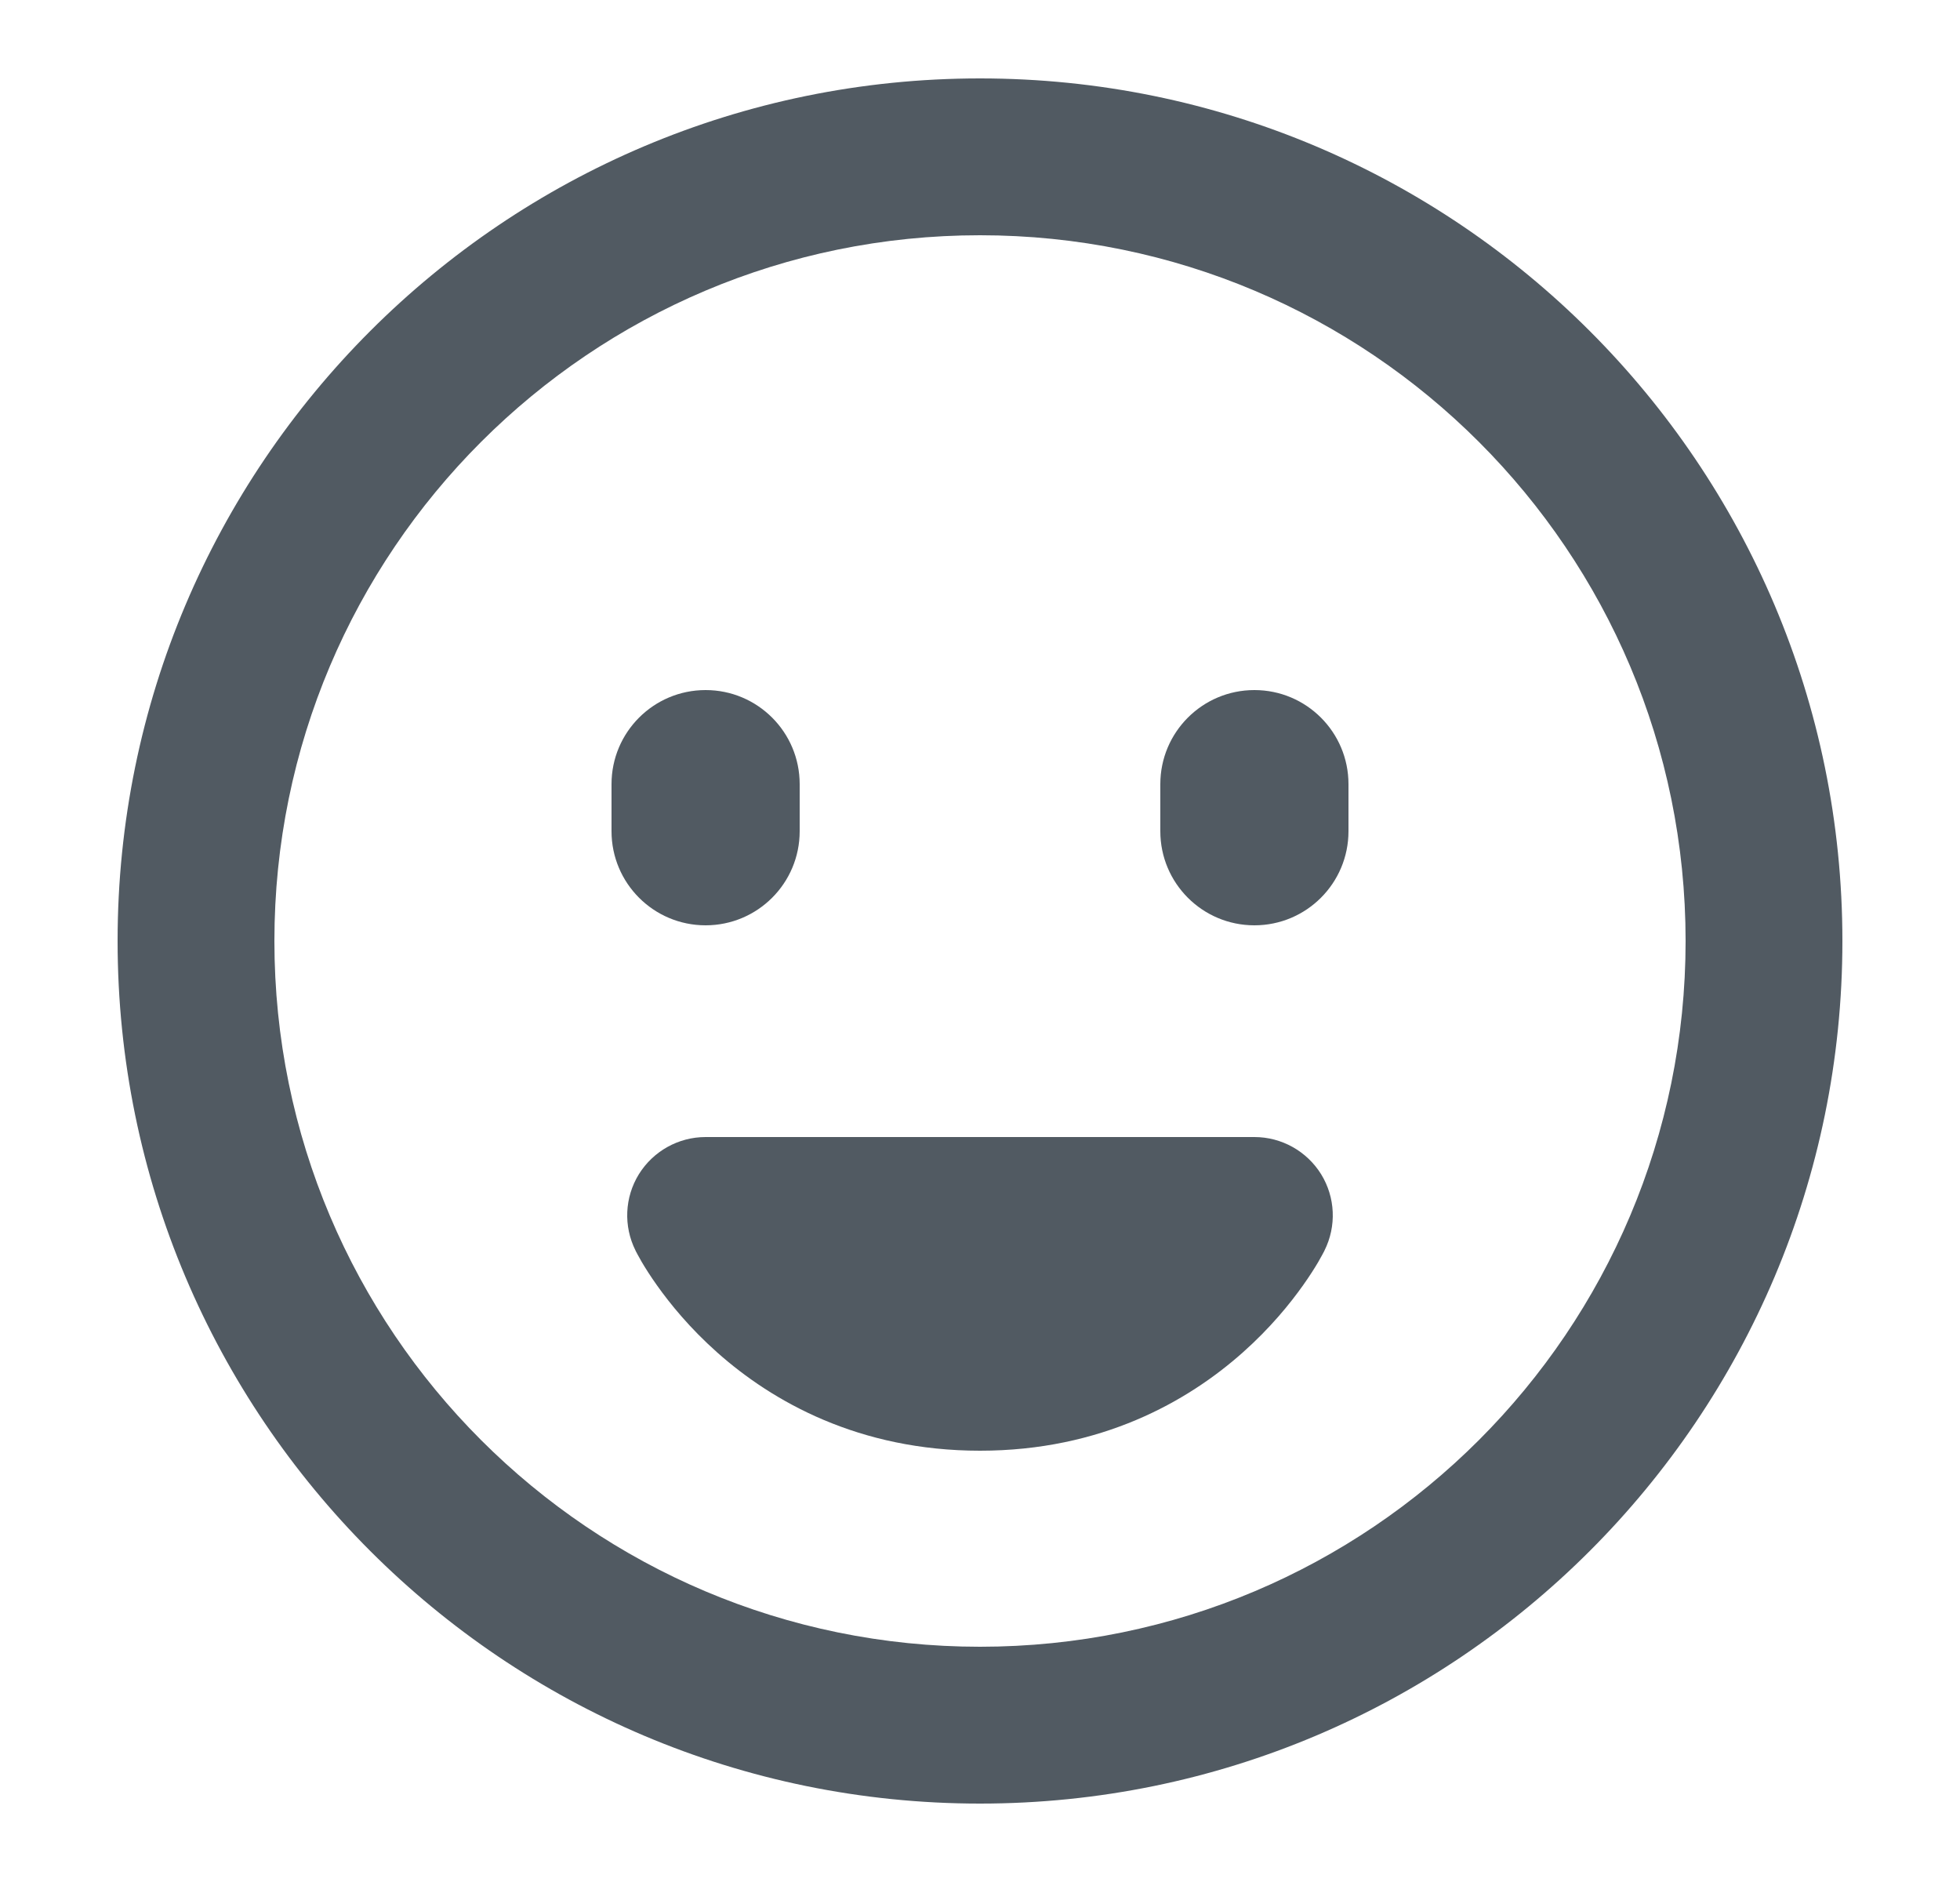 <svg width="25" height="24" viewBox="0 0 25 24" fill="none" xmlns="http://www.w3.org/2000/svg">
<path d="M1.5 12C1.5 5.925 6.425 1 12.5 1C18.575 1 23.5 5.925 23.5 12C23.5 18.075 18.575 23 12.5 23C6.425 23 1.5 18.075 1.5 12ZM12.5 3C7.529 3 3.5 7.029 3.5 12C3.5 16.971 7.529 21 12.5 21C17.471 21 21.5 16.971 21.5 12C21.5 7.029 17.471 3 12.5 3Z" fill="#515A62"/>
<path d="M8.149 14.974C8.332 14.68 8.653 14.5 9 14.5H16C16.347 14.5 16.668 14.68 16.851 14.974C17.033 15.269 17.049 15.637 16.894 15.947L16.894 15.948L16.893 15.949L16.892 15.951L16.89 15.956L16.884 15.967C16.88 15.976 16.874 15.986 16.867 15.999C16.854 16.023 16.836 16.055 16.814 16.094C16.769 16.17 16.705 16.272 16.621 16.39C16.453 16.627 16.201 16.937 15.852 17.247C15.146 17.875 14.043 18.5 12.5 18.5C10.957 18.5 9.854 17.875 9.148 17.247C8.799 16.937 8.547 16.627 8.379 16.39C8.295 16.272 8.231 16.17 8.186 16.094C8.164 16.055 8.146 16.023 8.133 15.999C8.126 15.986 8.12 15.976 8.116 15.967L8.11 15.956L8.108 15.951L8.107 15.949L8.106 15.948C8.106 15.948 8.11 15.956 8.106 15.947C7.951 15.637 7.967 15.269 8.149 14.974Z" fill="#515A62"/>
<path d="M16 8.8C16.663 8.8 17.2 9.337 17.2 10V10.6C17.2 11.263 16.663 11.8 16 11.8C15.337 11.8 14.8 11.263 14.8 10.6V10C14.8 9.337 15.337 8.8 16 8.8Z" fill="#515A62"/>
<path d="M9 8.8C9.663 8.8 10.2 9.337 10.2 10V10.6C10.2 11.263 9.663 11.8 9 11.8C8.337 11.8 7.8 11.263 7.8 10.6V10C7.8 9.337 8.337 8.8 9 8.8Z" fill="#515A62"/>
</svg>

